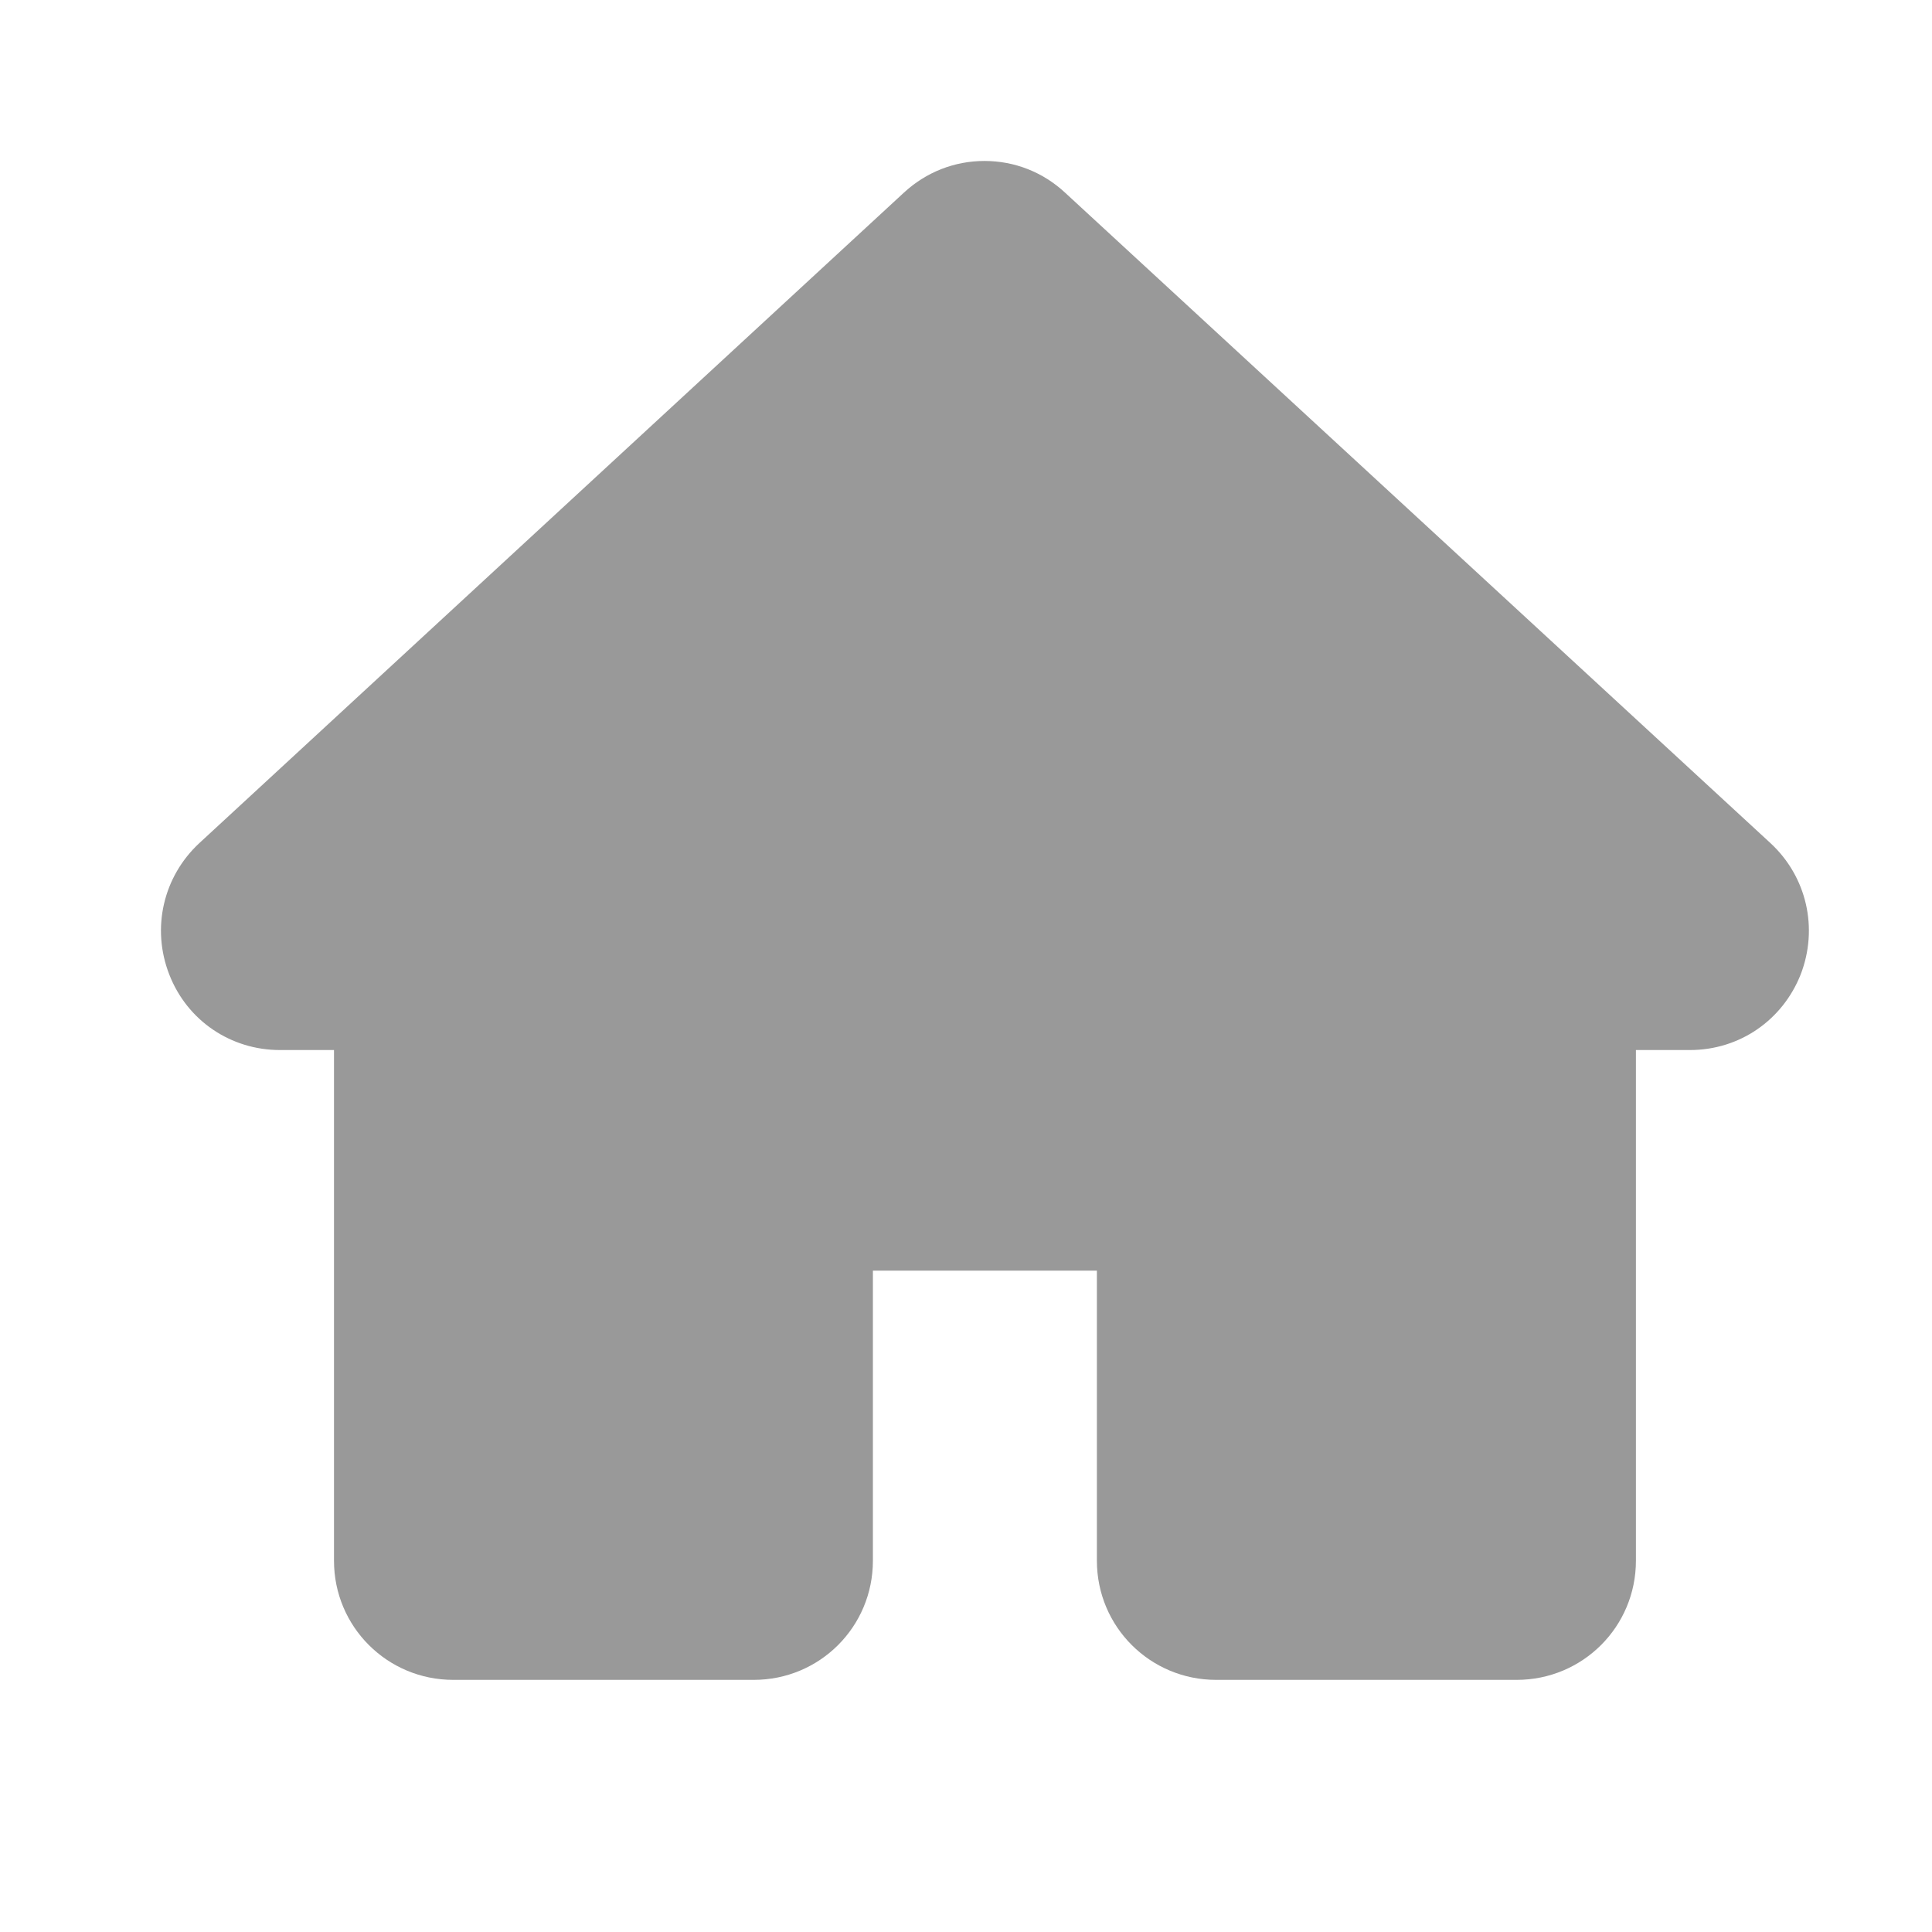 <svg width="16" height="16" viewBox="0 0 16 16" fill="none" xmlns="http://www.w3.org/2000/svg">
<path d="M7.485 1.596C7.67 1.425 7.905 1.333 8.153 1.333C8.402 1.333 8.637 1.425 8.821 1.596L14.663 6.983C14.962 7.26 15.061 7.687 14.912 8.071C14.763 8.447 14.408 8.696 13.995 8.696H13.548V12.925C13.548 13.472 13.107 13.912 12.56 13.912H10.072C9.525 13.912 9.084 13.472 9.084 12.925V11.724V10.523H7.229V12.925C7.229 13.472 6.789 13.912 6.242 13.912H3.754C3.207 13.912 2.766 13.472 2.766 12.925V8.696H2.318C1.913 8.696 1.551 8.454 1.402 8.071C1.252 7.687 1.352 7.26 1.65 6.983L7.485 1.596Z" fill="#999999"/>
</svg>
